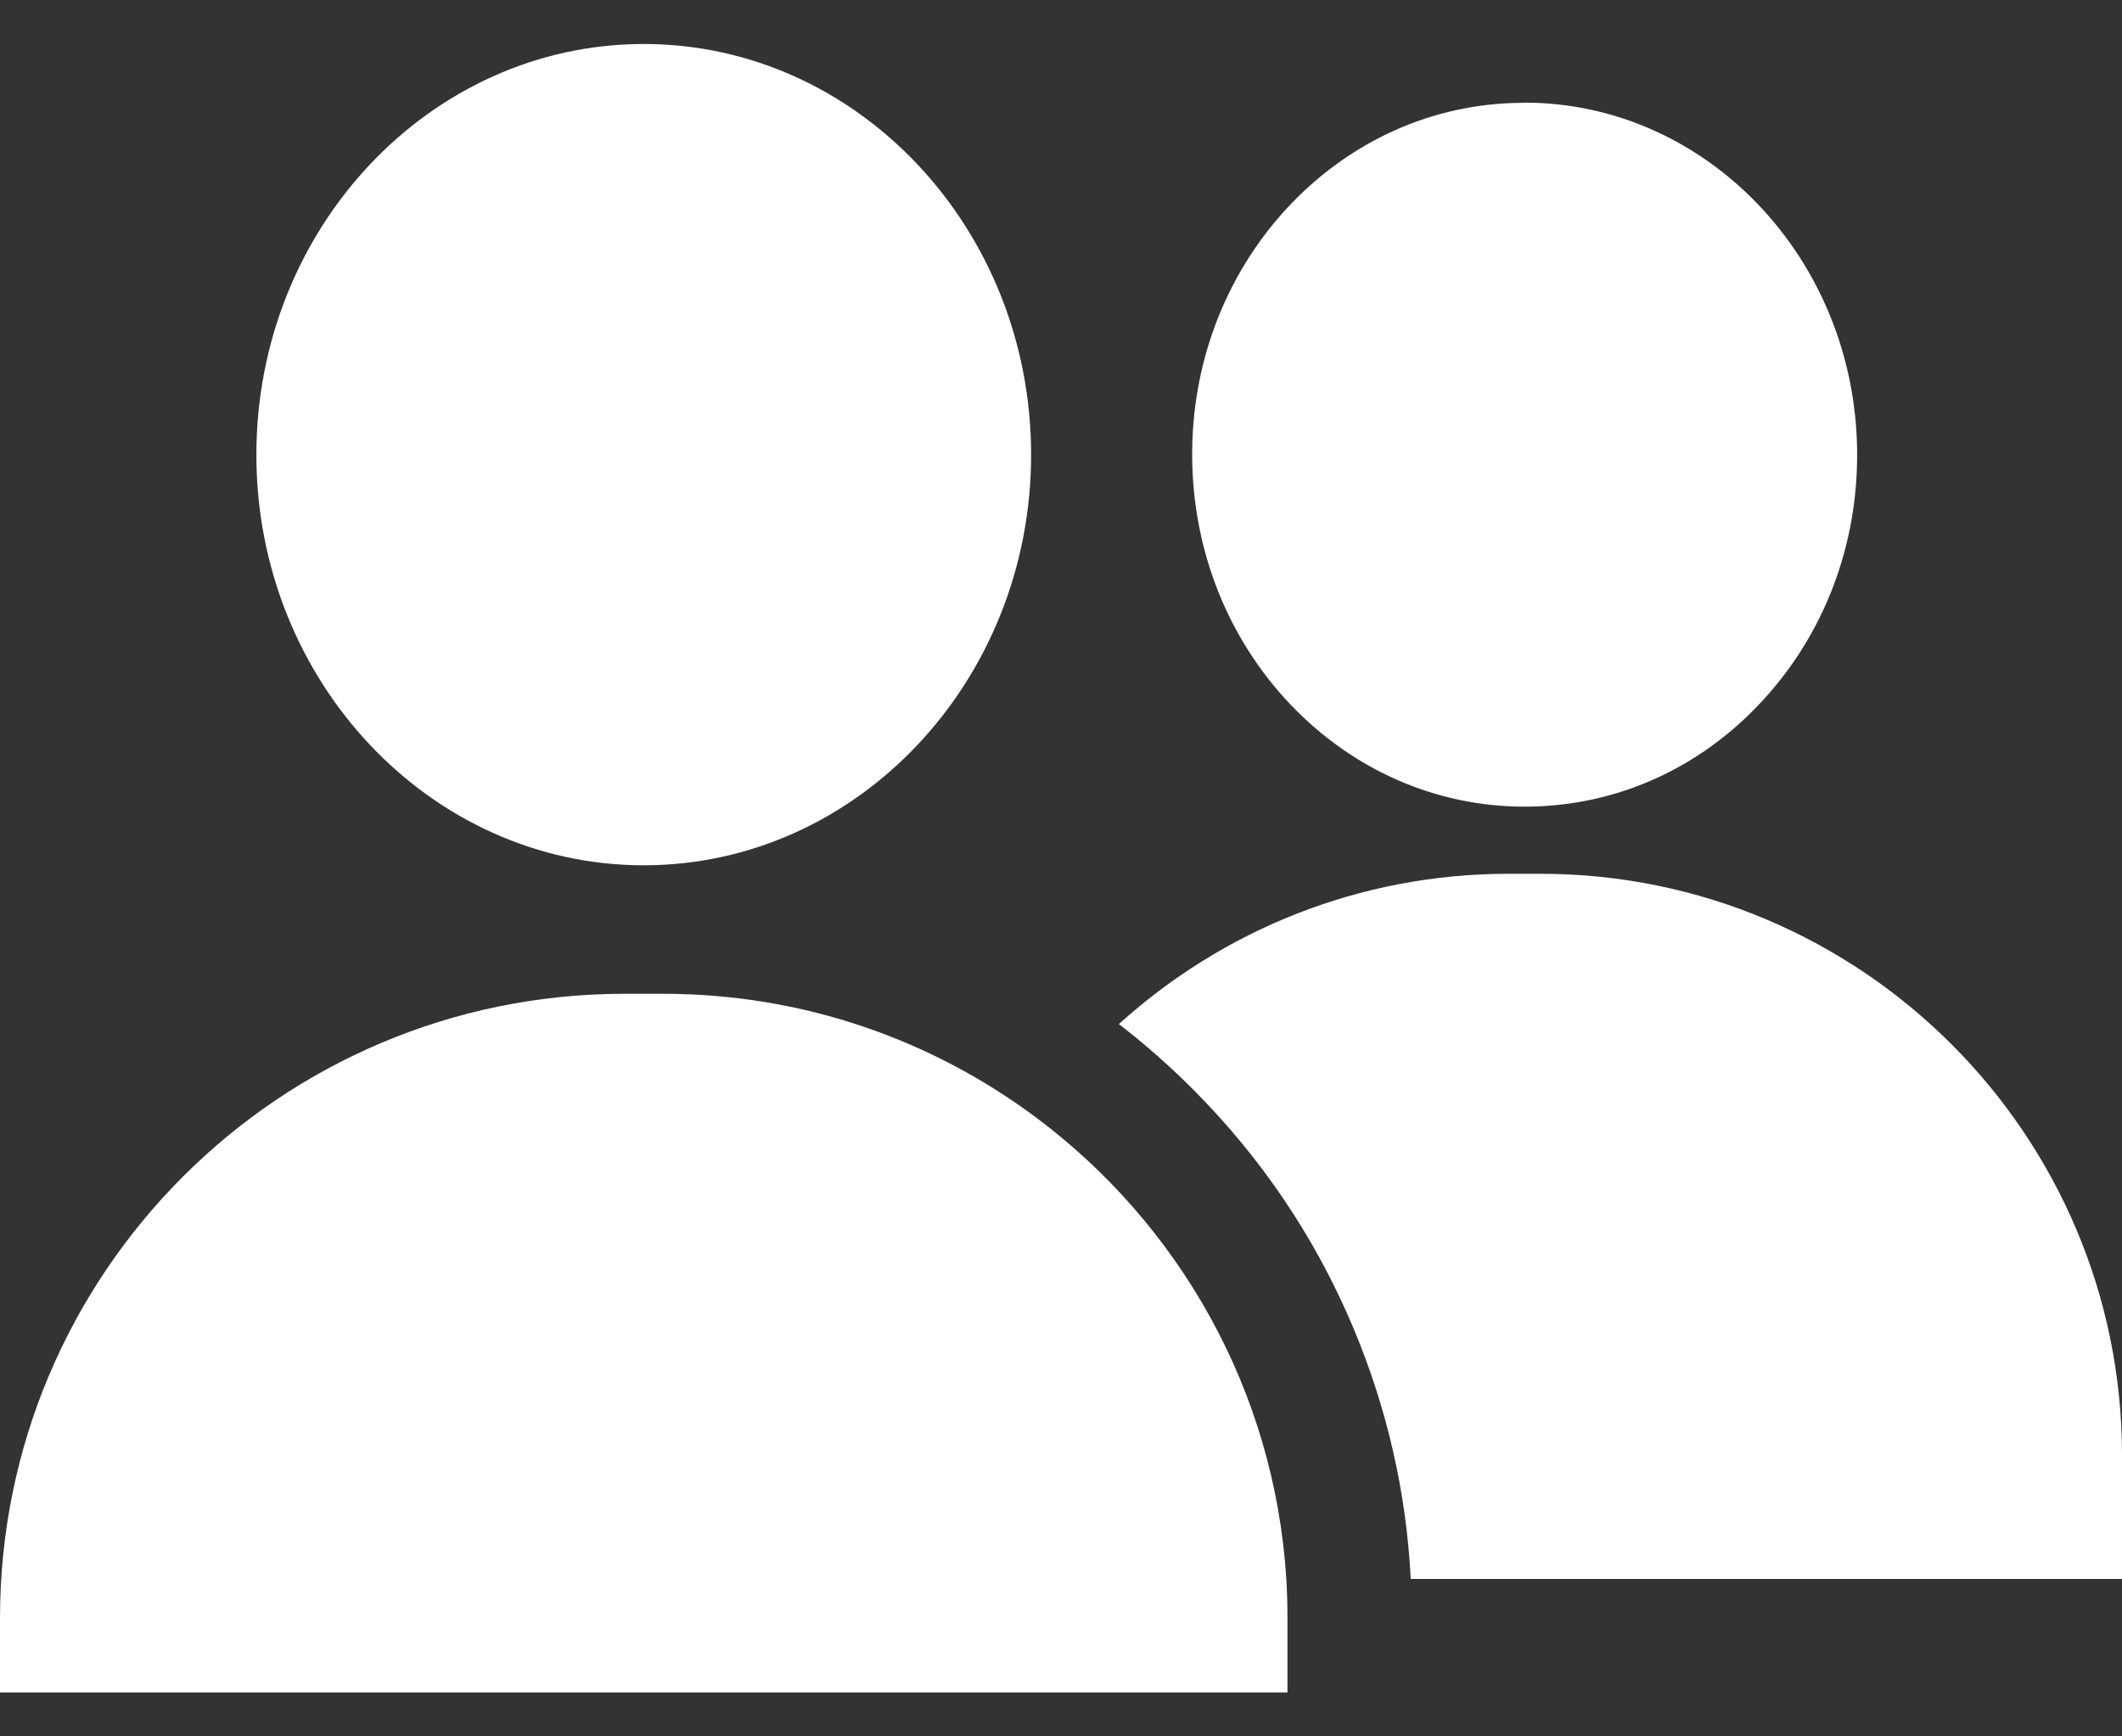 <svg width="11" height="9" viewBox="0 0 11 9" fill="none" xmlns="http://www.w3.org/2000/svg">
<rect x="0" y="0" width="11" height="9" fill="#333333" stroke="none"/>
<path d="M3.337 0.228C2.23 0.228 1.329 1.183 1.329 2.357C1.329 3.53 2.23 4.485 3.337 4.485C4.444 4.485 5.345 3.53 5.345 2.357C5.345 1.183 4.444 0.228 3.337 0.228Z" fill="white"/>
<path d="M7.902 0.532C7.897 0.532 7.893 0.532 7.888 0.533C7.424 0.536 6.99 0.733 6.666 1.085C6.349 1.431 6.176 1.888 6.18 2.371C6.184 2.854 6.364 3.308 6.687 3.649C7.013 3.992 7.445 4.181 7.904 4.181C7.909 4.181 7.914 4.181 7.918 4.181C8.383 4.177 8.817 3.981 9.14 3.628C9.458 3.282 9.631 2.825 9.627 2.342C9.619 1.341 8.846 0.532 7.902 0.532Z" fill="white"/>
<path d="M7.986 4.529H7.82C7.043 4.529 6.335 4.824 5.8 5.308C5.934 5.411 6.061 5.523 6.182 5.644C6.538 6 6.818 6.415 7.013 6.877C7.189 7.294 7.29 7.732 7.313 8.184H11V7.542C11 5.881 9.648 4.529 7.986 4.529Z" fill="white"/>
<path d="M6.668 8.184C6.607 7.205 6.11 6.343 5.369 5.791C4.83 5.389 4.162 5.151 3.438 5.151H3.237C1.449 5.151 0 6.6 0 8.388V8.772H6.674V8.388C6.674 8.32 6.672 8.252 6.668 8.184Z" fill="white"/>
</svg>
